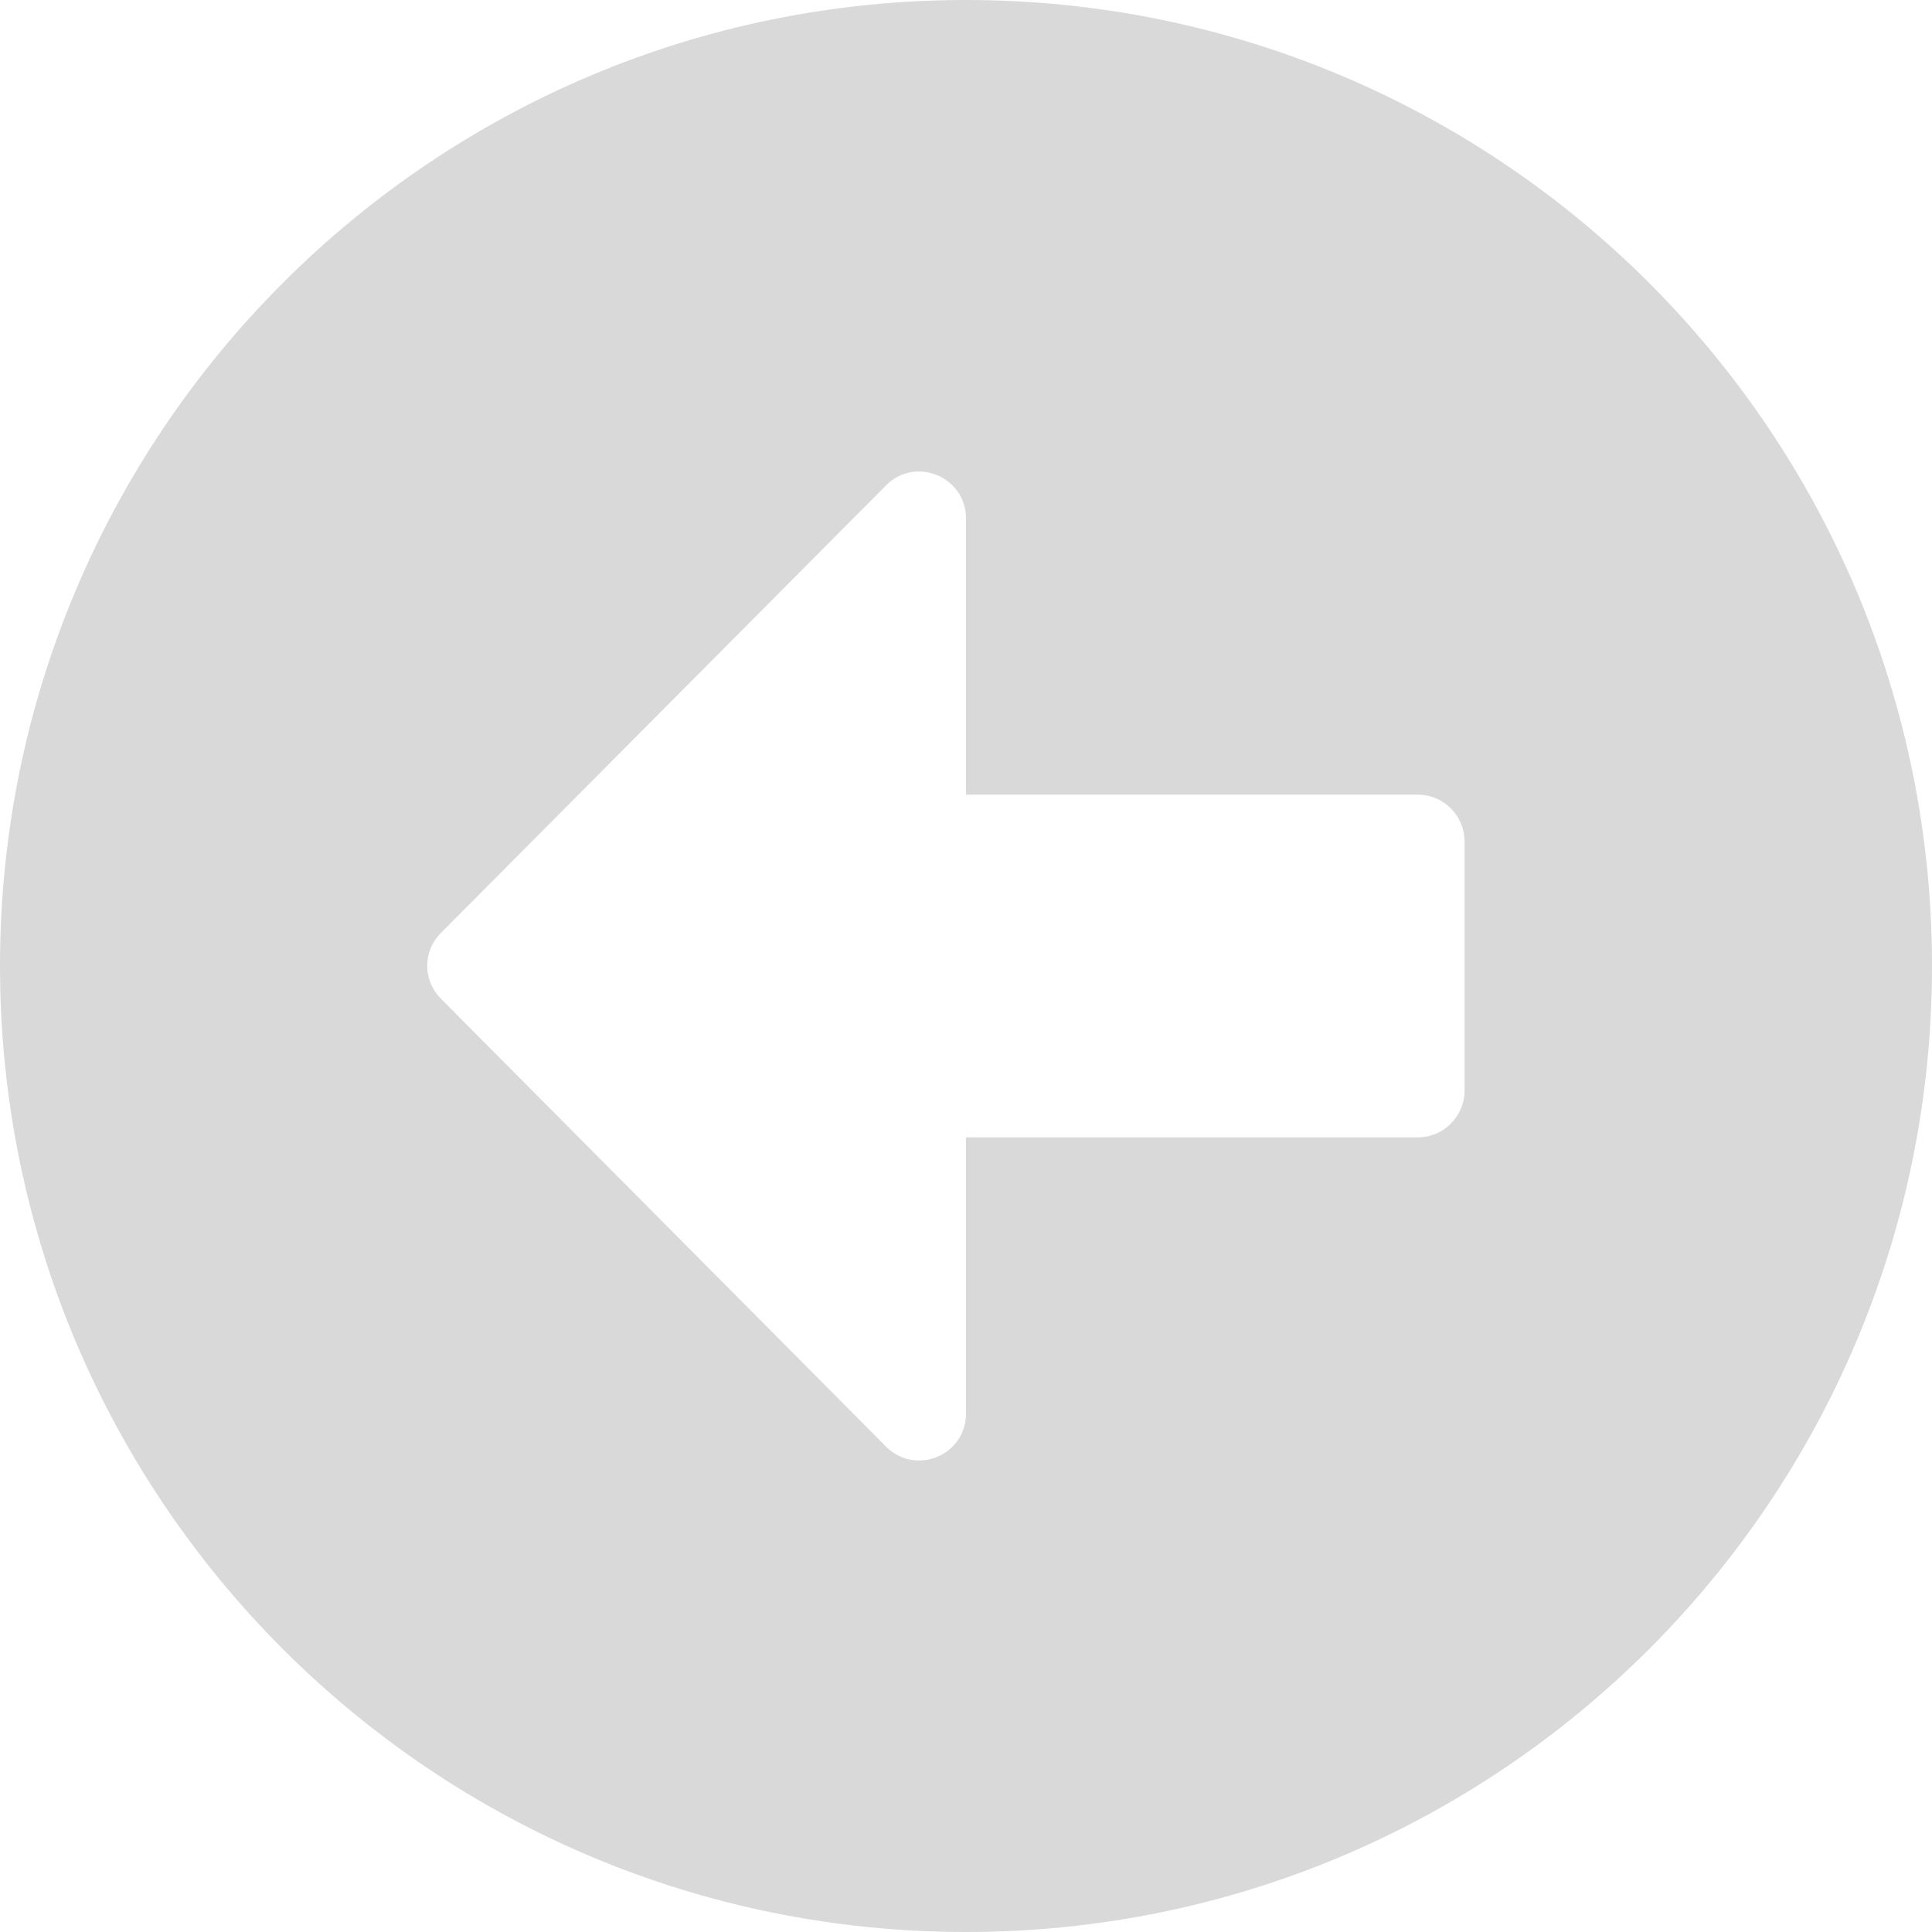 <svg width="20" height="20" viewBox="0 0 20 20" fill="none" xmlns="http://www.w3.org/2000/svg">
<g id="arrow button">
<path id="Vector" d="M10 20C4.476 20 -2.38419e-06 15.524 -2.38419e-06 10C-2.38419e-06 4.476 4.476 -2.38419e-06 10 -2.38419e-06C15.524 -2.38419e-06 20 4.476 20 10C20 15.524 15.524 20 10 20ZM14.677 8.226H10L10 5.367C10 4.935 9.476 4.718 9.173 5.024L4.565 9.657C4.375 9.847 4.375 10.149 4.565 10.339L9.173 14.976C9.48 15.282 10 15.065 10 14.633V11.774H14.677C14.944 11.774 15.161 11.556 15.161 11.29L15.161 8.71C15.161 8.444 14.944 8.226 14.677 8.226Z" fill="#D9D9D9"/>
</g>
</svg>
